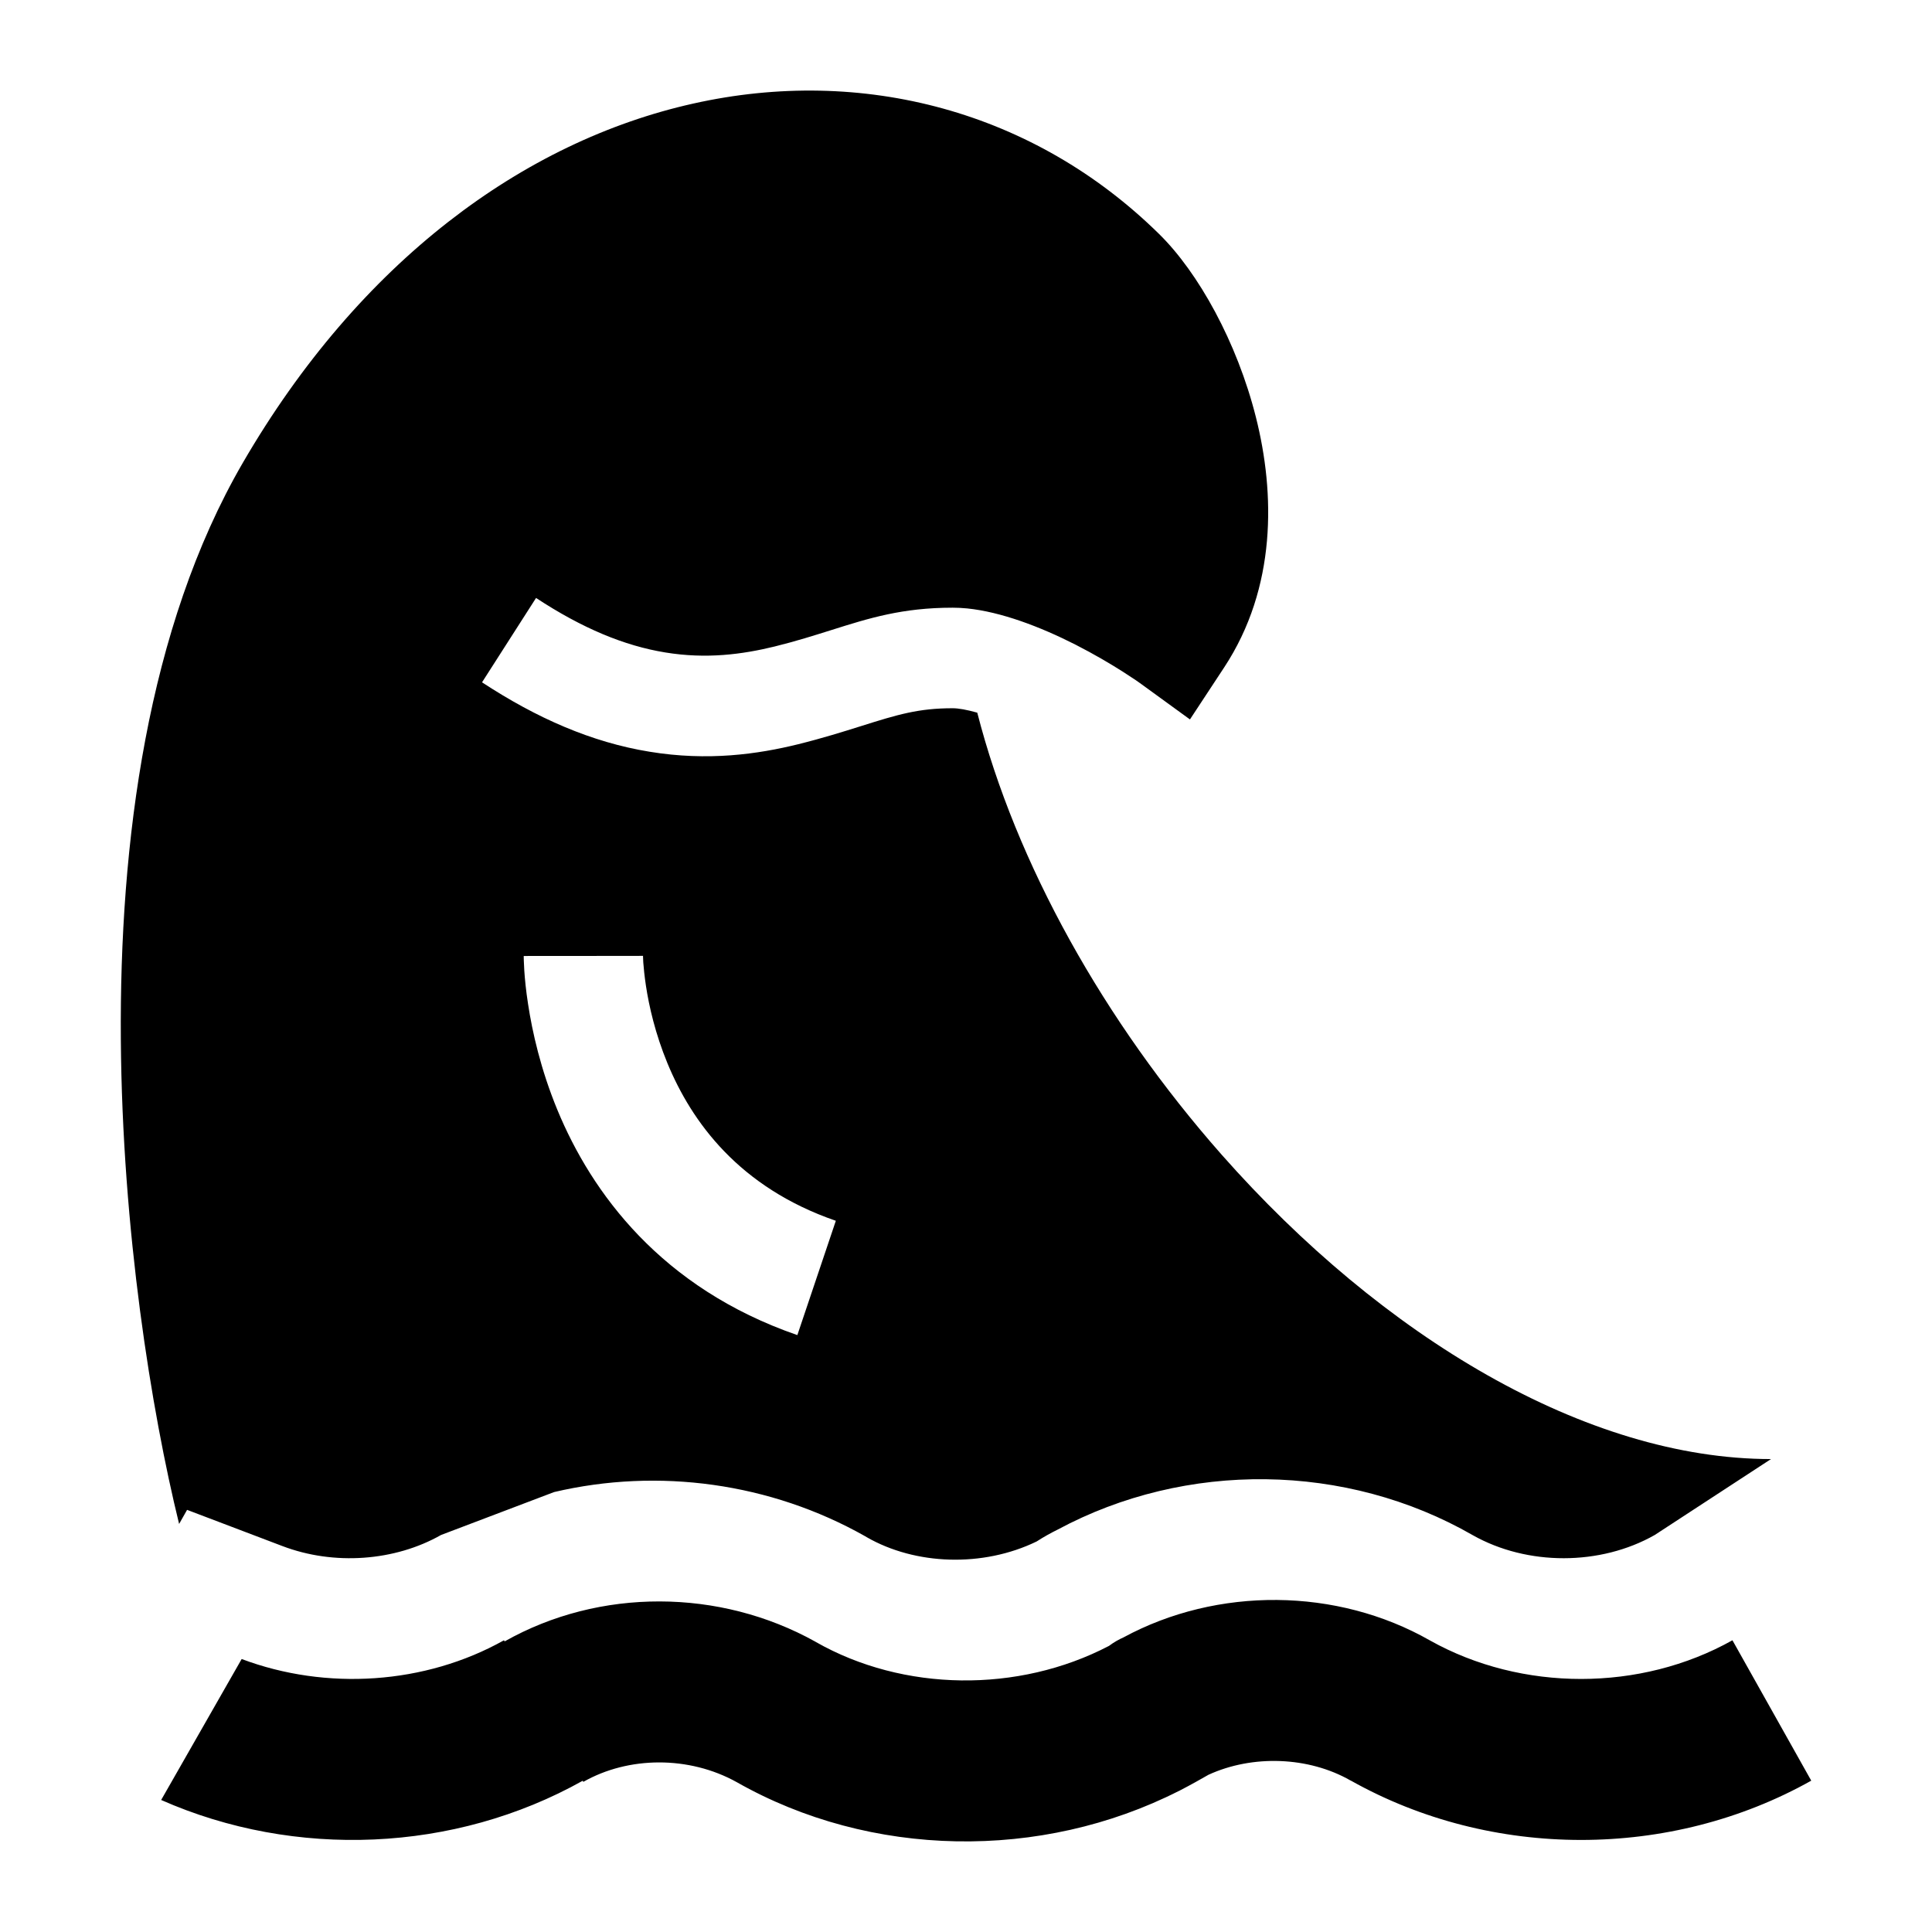 <svg width="24" height="24" viewBox="0 0 24 24" xmlns="http://www.w3.org/2000/svg">
    <path fill-rule="evenodd" clip-rule="evenodd" d="M14.15 8.478L14.158 8.484L14.16 8.485L14.782 8.937L15.207 8.291C15.861 7.297 15.839 6.127 15.602 5.185C15.367 4.25 14.886 3.385 14.399 2.907C12.848 1.381 10.716 0.815 8.61 1.287C6.505 1.757 4.469 3.248 3.017 5.748C1.826 7.8 1.483 10.478 1.501 12.91C1.518 15.284 1.88 17.526 2.225 18.931L2.324 18.756L3.506 19.205C4.148 19.45 4.905 19.394 5.479 19.068L6.883 18.535C8.18 18.23 9.572 18.42 10.746 19.083L10.766 19.095C11.371 19.443 12.209 19.473 12.877 19.149C12.97 19.089 13.058 19.041 13.139 19.001C14.732 18.145 16.722 18.166 18.296 19.071C18.973 19.453 19.881 19.452 20.556 19.068L22 18.125C19.707 18.125 17.175 16.608 15.175 14.343C13.713 12.686 12.619 10.722 12.14 8.853C12.009 8.816 11.905 8.798 11.835 8.798C11.412 8.798 11.154 8.875 10.696 9.02L10.686 9.023C10.476 9.089 10.218 9.17 9.916 9.245C9.417 9.368 8.796 9.458 8.068 9.338C7.35 9.221 6.668 8.922 5.988 8.476L6.659 7.428C7.233 7.805 7.755 8.022 8.264 8.105C8.776 8.189 9.222 8.129 9.623 8.031C9.887 7.966 10.113 7.894 10.327 7.827C10.799 7.678 11.209 7.549 11.834 7.549C11.892 7.549 11.953 7.552 12.014 7.558C12.436 7.601 12.921 7.785 13.358 8.007C13.597 8.129 13.802 8.251 13.945 8.342C14.017 8.388 14.073 8.425 14.11 8.45C14.128 8.463 14.142 8.472 14.15 8.478ZM7.247 11.875C6.506 11.875 6.506 11.875 6.506 11.876L6.506 11.878L6.506 11.883L6.506 11.895C6.506 11.905 6.506 11.918 6.507 11.933C6.508 11.964 6.51 12.005 6.513 12.057C6.52 12.16 6.533 12.302 6.56 12.474C6.612 12.816 6.716 13.284 6.925 13.79C7.349 14.815 8.211 16 9.905 16.585L10.383 15.165C9.179 14.75 8.592 13.935 8.292 13.21C8.14 12.842 8.062 12.497 8.024 12.245C8.005 12.12 7.996 12.02 7.991 11.955C7.989 11.922 7.988 11.899 7.988 11.885L7.988 11.872L7.988 11.874C7.988 11.874 7.988 11.875 7.247 11.875Z"/>
    <path d="M14.666 22.237C14.727 22.205 14.789 22.173 14.849 22.139L15.012 22.047C15.559 21.796 16.255 21.82 16.775 22.117L16.782 22.12C18.531 23.102 20.751 23.102 22.5 22.12L21.521 20.376C20.381 21.016 18.904 21.017 17.763 20.378C16.609 19.72 15.123 19.708 13.955 20.341C13.903 20.364 13.84 20.398 13.776 20.446C12.646 21.036 11.22 21.015 10.136 20.398L10.128 20.393C8.941 19.732 7.449 19.723 6.269 20.39L6.261 20.376C5.281 20.926 4.052 21.004 3.002 20.609L2.002 22.36C3.664 23.094 5.646 23.014 7.239 22.121L7.246 22.135C7.806 21.816 8.558 21.809 9.151 22.138C10.816 23.084 12.932 23.117 14.644 22.248L14.646 22.248L14.666 22.237Z"/>
</svg>
